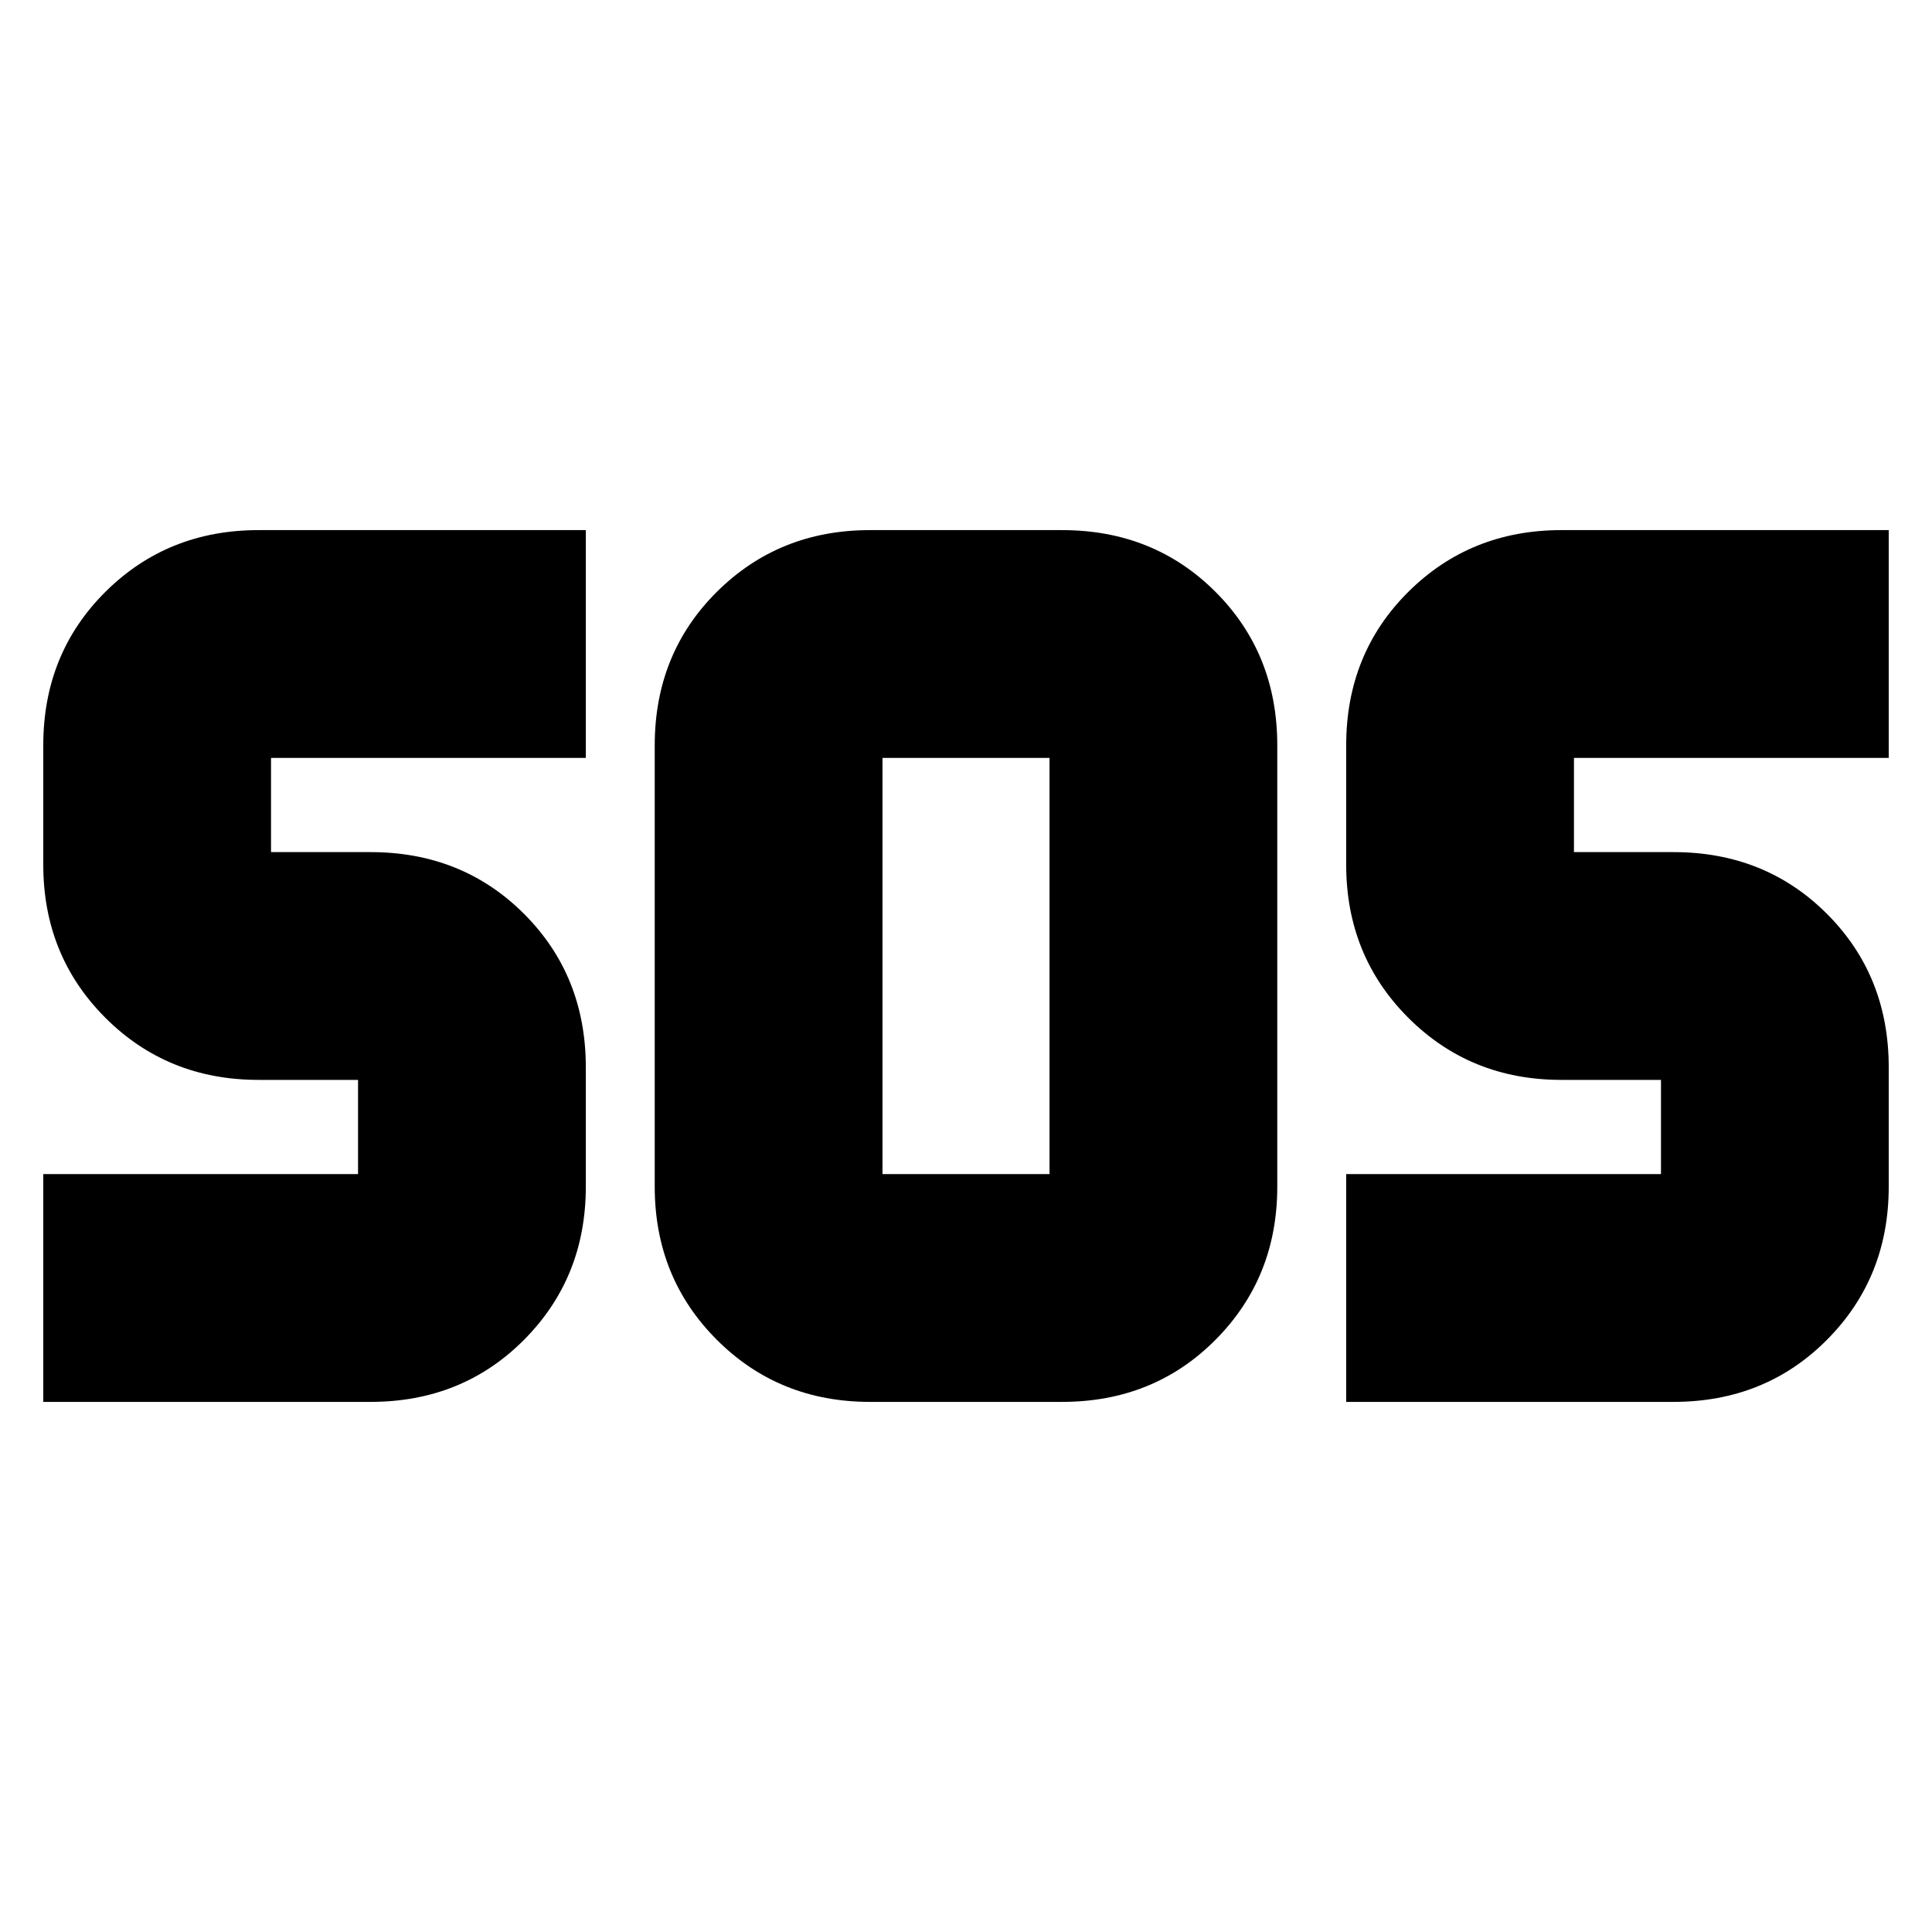 <svg xmlns="http://www.w3.org/2000/svg" height="24" viewBox="0 -960 960 960" width="24"><path d="M432.28-263.41q-45.24 0-76.1-30.86-30.85-30.86-30.85-76.1v-219.26q0-45.57 30.85-76.27 30.86-30.69 76.1-30.69h95.44q45.57 0 76.26 30.69 30.69 30.7 30.69 76.27v219.26q0 45.24-30.69 76.1-30.69 30.86-76.26 30.86h-95.44Zm-410.78 0v-113.18h156.41v-46.82h-49.45q-45.24 0-76.1-30.86-30.86-30.86-30.86-76.1v-59.26q0-45.57 30.86-76.27 30.86-30.69 76.1-30.69h162.63v113.18H134.67v46.82h49.46q45.57 0 76.27 30.69 30.69 30.7 30.69 76.27v59.26q0 45.24-30.69 76.1-30.7 30.86-76.27 30.86H21.5Zm647.41 0v-113.18h156.42v-46.82h-49.46q-45.24 0-76.1-30.86-30.86-30.86-30.86-76.1v-59.26q0-45.57 30.86-76.27 30.86-30.69 76.1-30.69H938.5v113.18H782.09v46.82h49.45q45.58 0 76.27 30.69 30.69 30.7 30.69 76.27v59.26q0 45.24-30.69 76.1-30.69 30.86-76.27 30.86H668.91ZM438.5-376.59h83v-206.82h-83v206.82Z"/></svg>